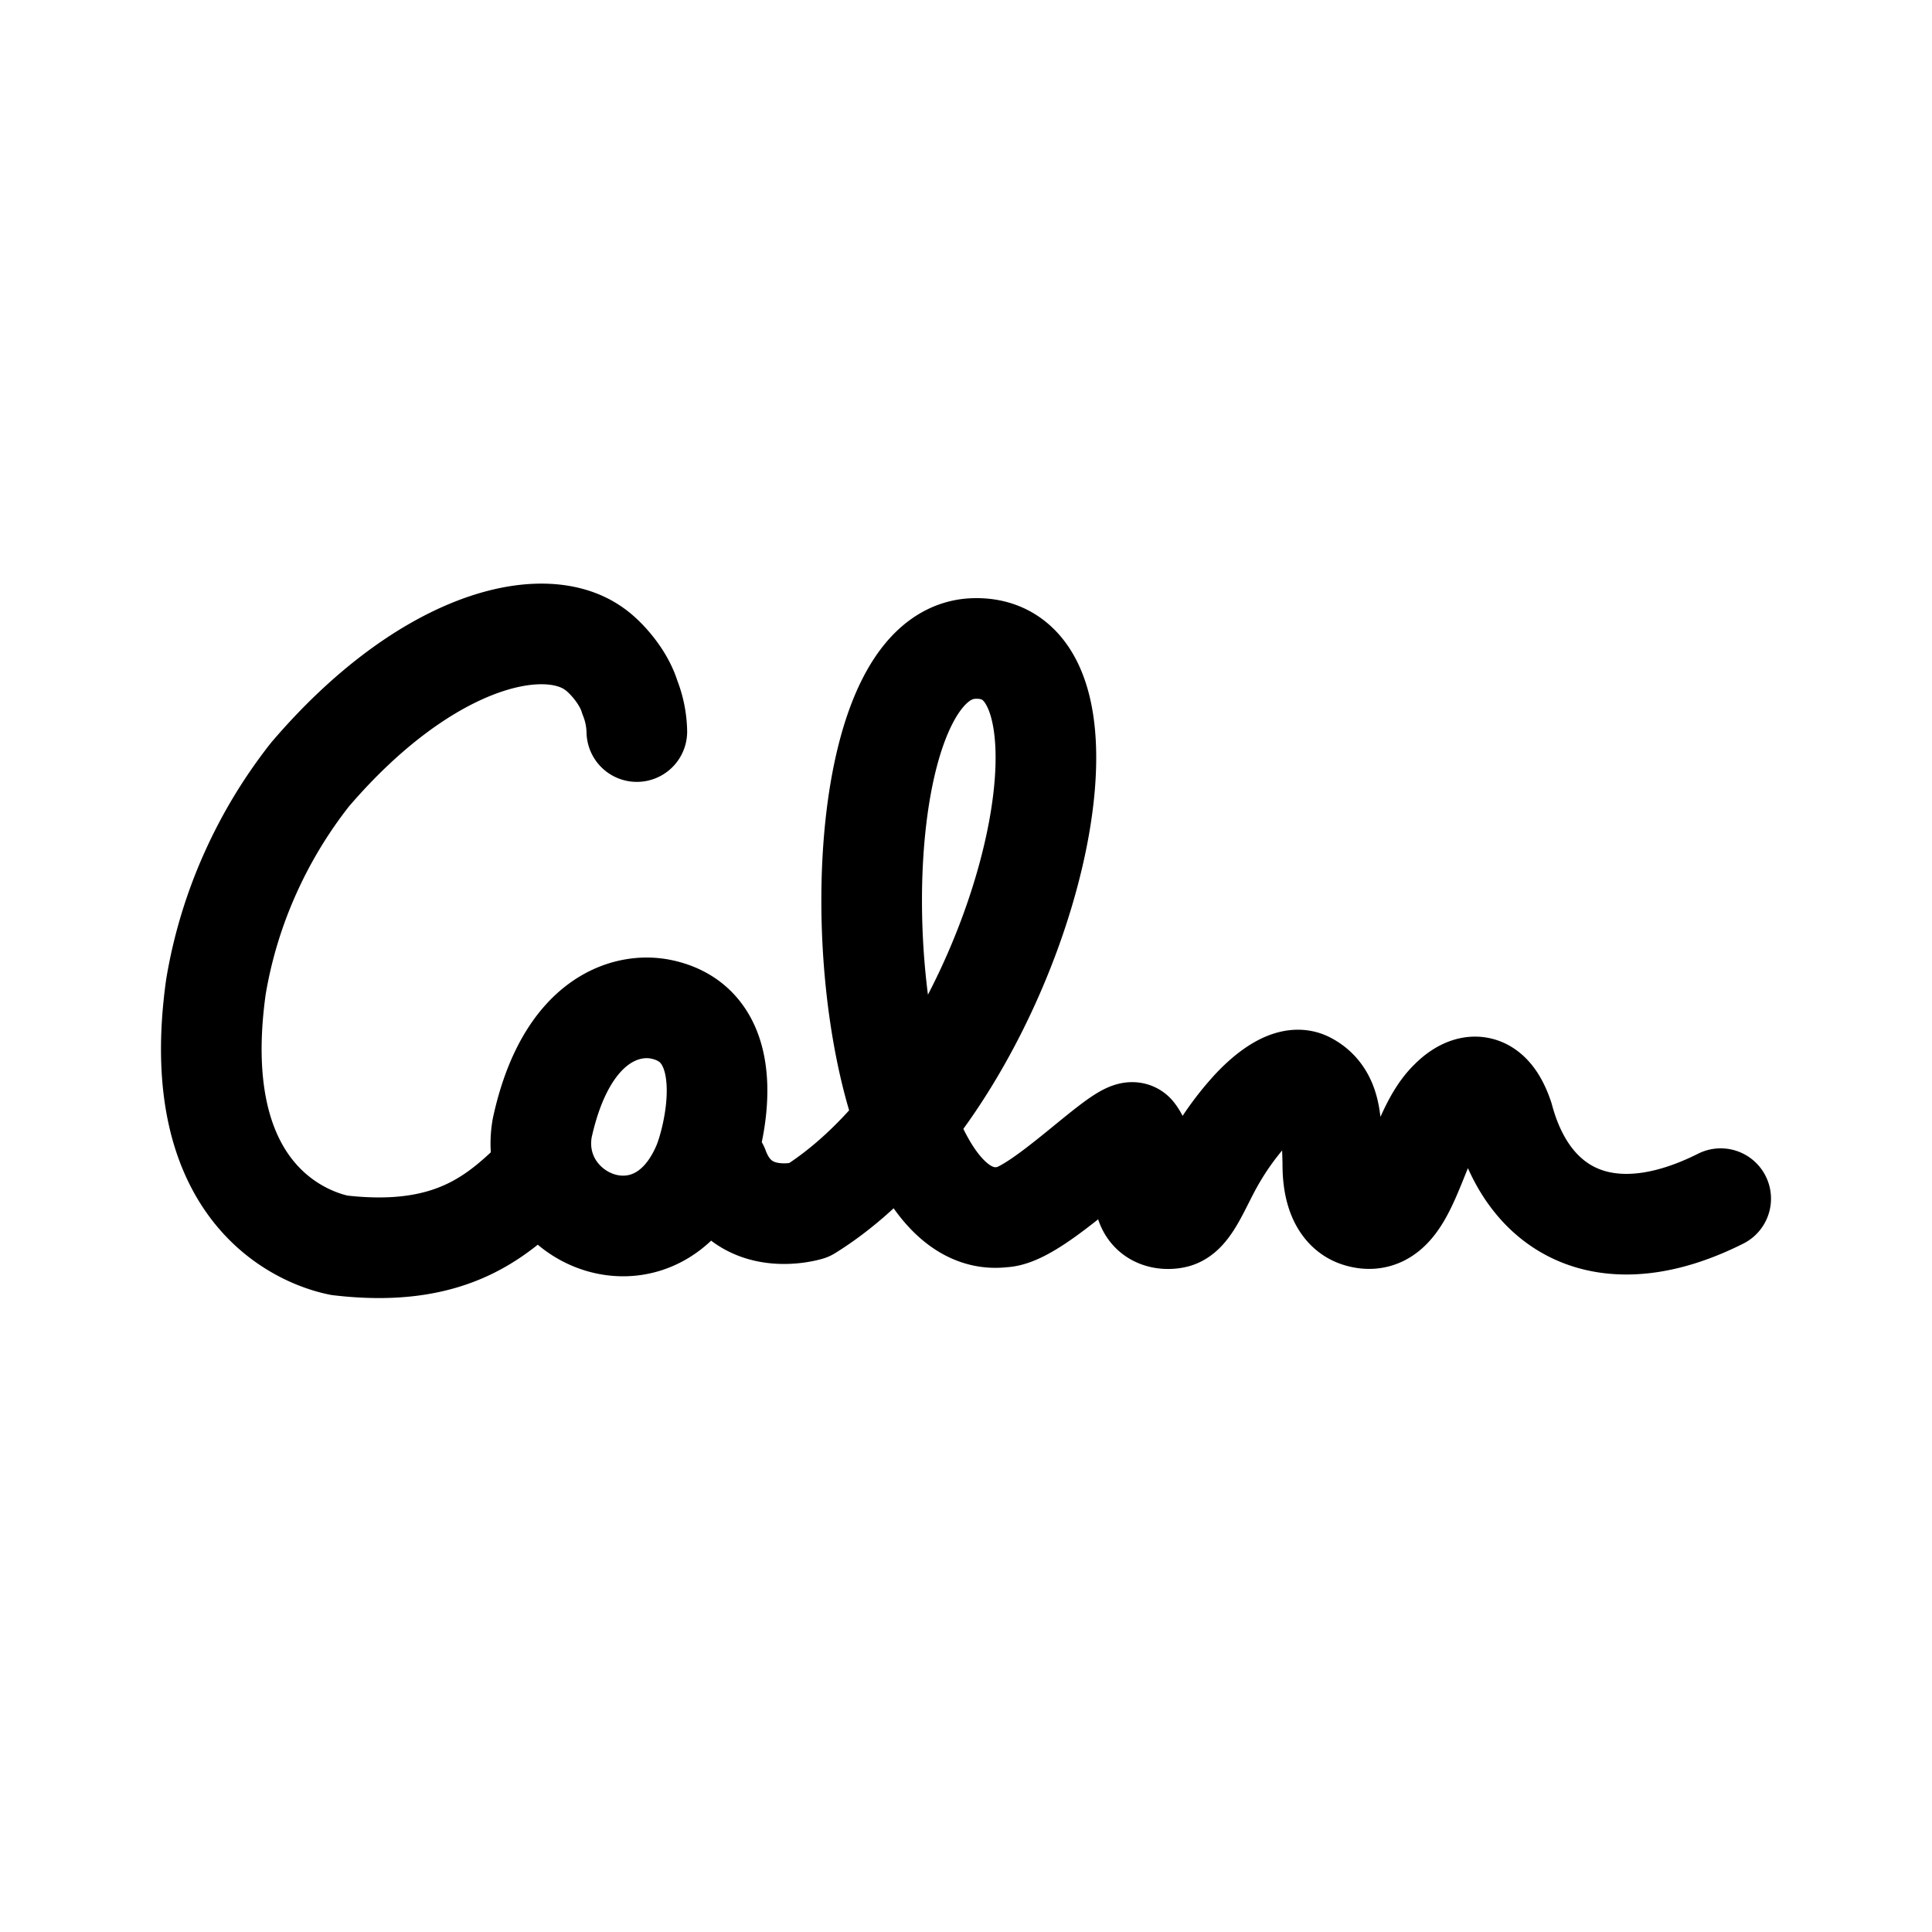 <svg xmlns="http://www.w3.org/2000/svg" width="192" height="192" fill="none"><path stroke="#000" stroke-linecap="round" stroke-linejoin="round" stroke-width="10" d="M90.01 111.454c-5.857-16.003-4.417-46.558 6.721-47.005 12.75-.511 7.395 29.447-6.72 47.005Zm0 0c2.216 6.052 5.475 10.023 9.647 9.496 3.51-.083 12.274-9.541 13.095-8.294.8 1.019 1.026 2.89.965 5.696s2.134 2.931 3.119 2.661c1.54-.437 2.504-3.493 4.105-6.153a28 28 0 0 1 3.448-4.657c.637-.686 3.489-3.679 5.501-2.661 2.011 1.019 2.216 3.098 2.36 4.262.144 1.143.164 2.39.205 3.721-.061 4.636 2.094 5.28 2.689 5.446 4.967 1.351 5.289-8.122 8.943-11.635.414-.421 3.538-3.596 5.321 1.761 2.628 9.812 10.714 13.491 21.592 8.024m-80.99-7.667c-2.88 3.582-6.123 6.648-9.653 8.834 0 0-6.652 2.064-8.962-4.243m-8.107-43.343a9.7 9.7 0 0 0-.697-3.41c-.637-2.12-2.504-4.115-3.592-4.843-5.172-3.659-16.871-.707-28.18 12.514a46.7 46.7 0 0 0-5.911 9.75 46 46 0 0 0-3.448 11.35c-3.058 21.806 10.057 25.257 12.273 25.694 11.473 1.351 16.014-3.195 20.016-7.082m11.972-16.367c-3.537-.745-9.491 1.037-11.835 11.788-1.602 9.066 11.276 14.66 15.96 3.675 1.034-2.428 4.078-13.734-4.125-15.463"/></svg>